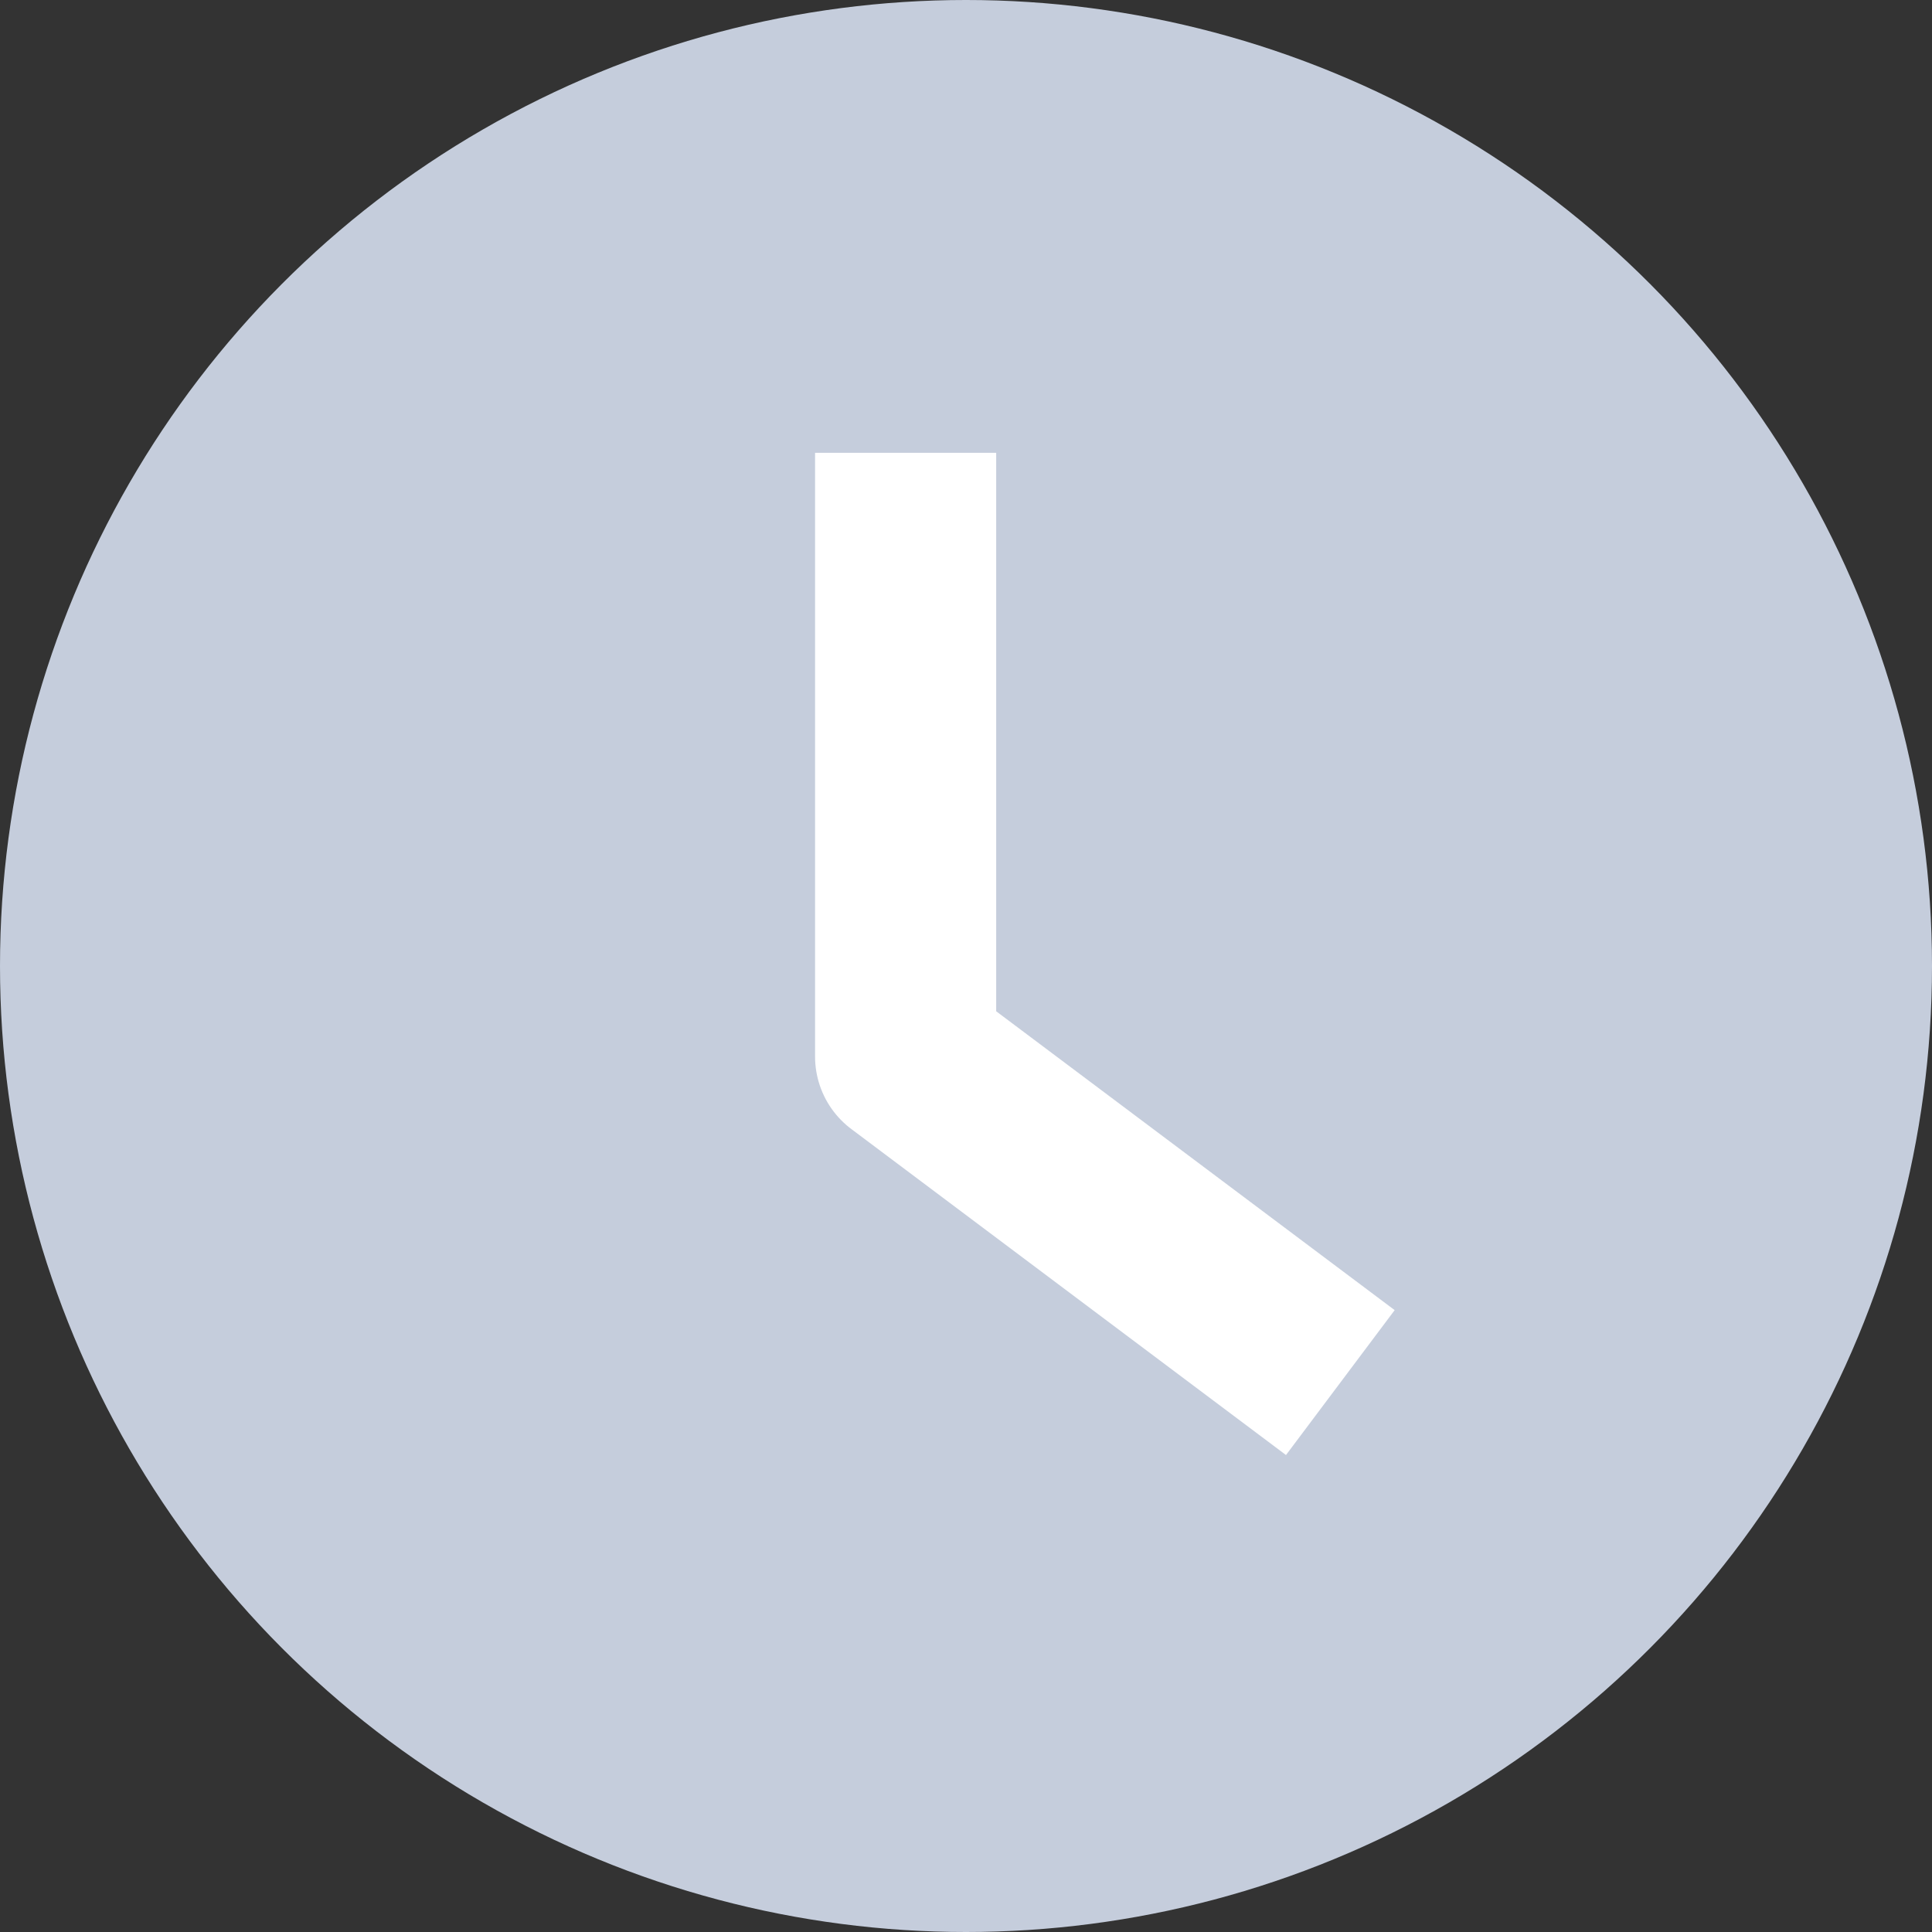 <svg width="16" height="16" viewBox="0 0 16 16" fill="none" xmlns="http://www.w3.org/2000/svg"><rect x="0" y="0" width="16" height="16" fill="#333333" stroke="none"/><circle cx="8" cy="8" r="8" fill="#C5CDDC"/><path d="M7.5 4.5L7.5 8.75L10.5 11" stroke="white" stroke-width="1.5" stroke-linecap="square" stroke-linejoin="round"/></svg>